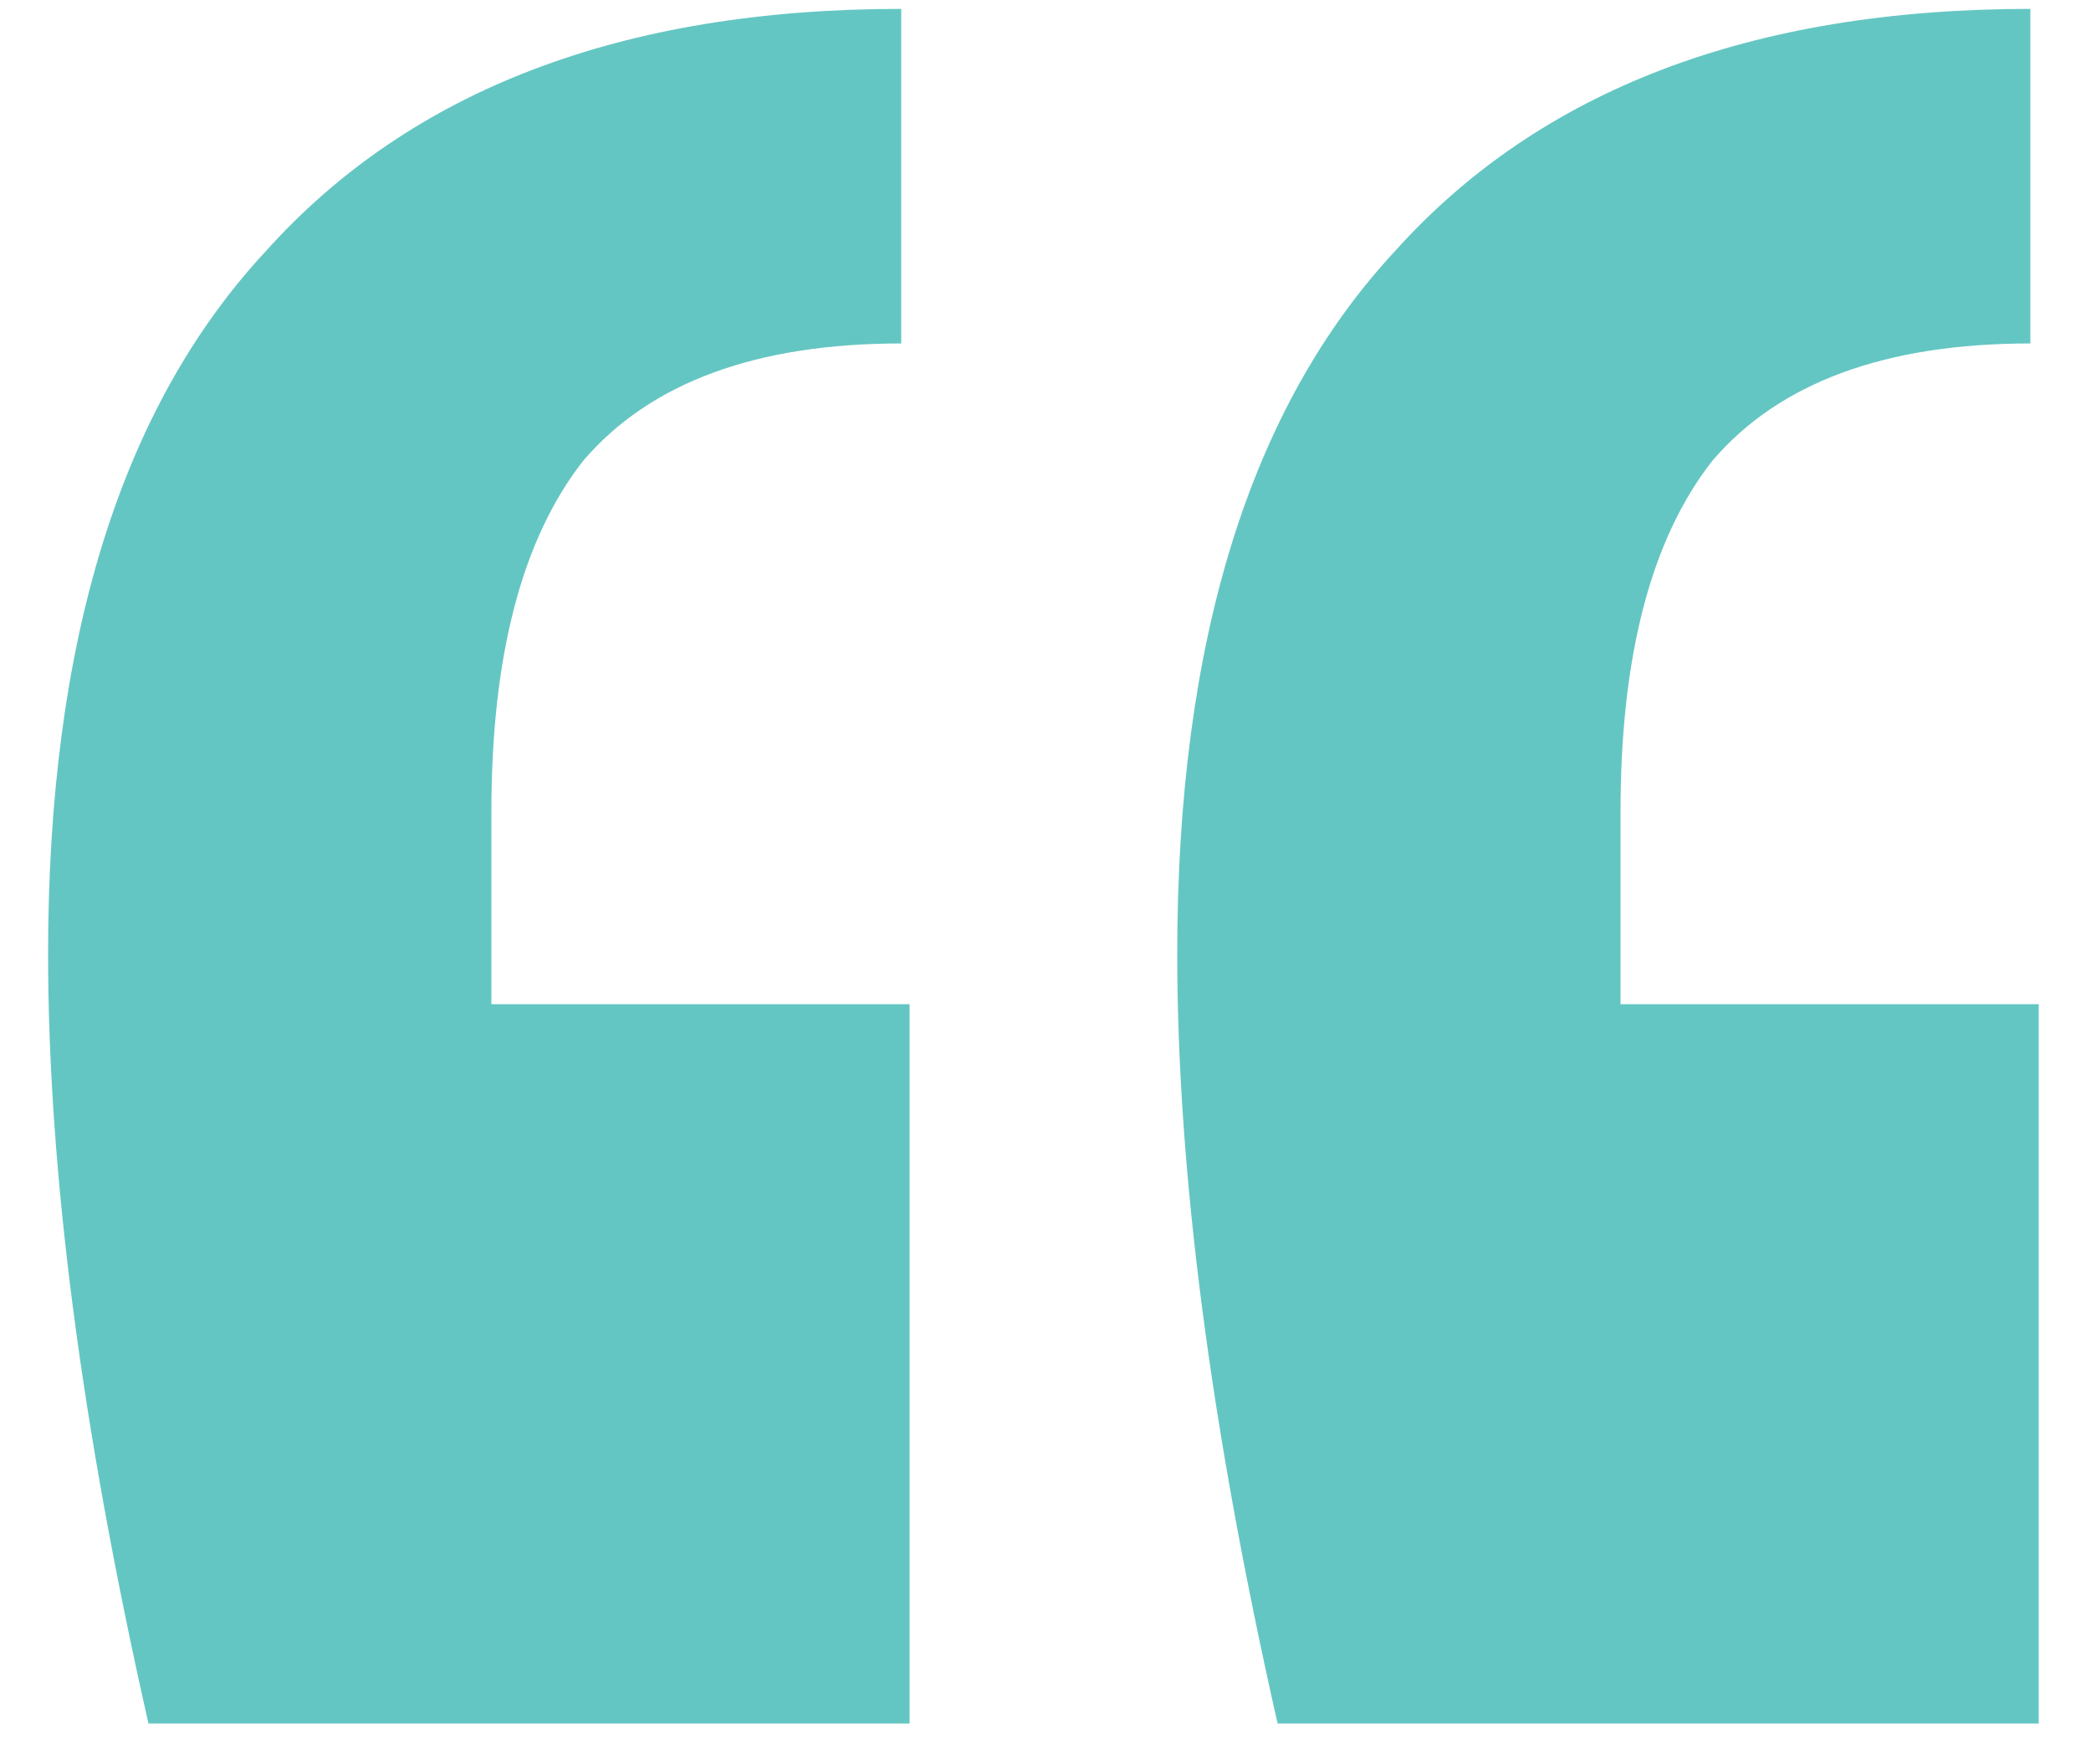 <svg width="32" height="27" viewBox="0 0 32 27" fill="none" xmlns="http://www.w3.org/2000/svg">
<path d="M2.272 26.376C1.248 21.853 0.736 17.928 0.736 14.6C0.736 9.821 1.845 6.237 4.064 3.848C6.283 1.373 9.525 0.136 13.792 0.136V5.256C11.573 5.256 9.952 5.853 8.928 7.048C7.989 8.243 7.52 10.035 7.52 12.424V15.368H13.92V26.376H2.272ZM19.552 26.376C18.528 21.853 18.016 17.928 18.016 14.6C18.016 9.821 19.125 6.237 21.344 3.848C23.563 1.373 26.805 0.136 31.072 0.136V5.256C28.853 5.256 27.232 5.853 26.208 7.048C25.269 8.243 24.8 10.035 24.8 12.424V15.368H31.2V26.376H19.552Z" fill="#64C6C2"/>
</svg>
